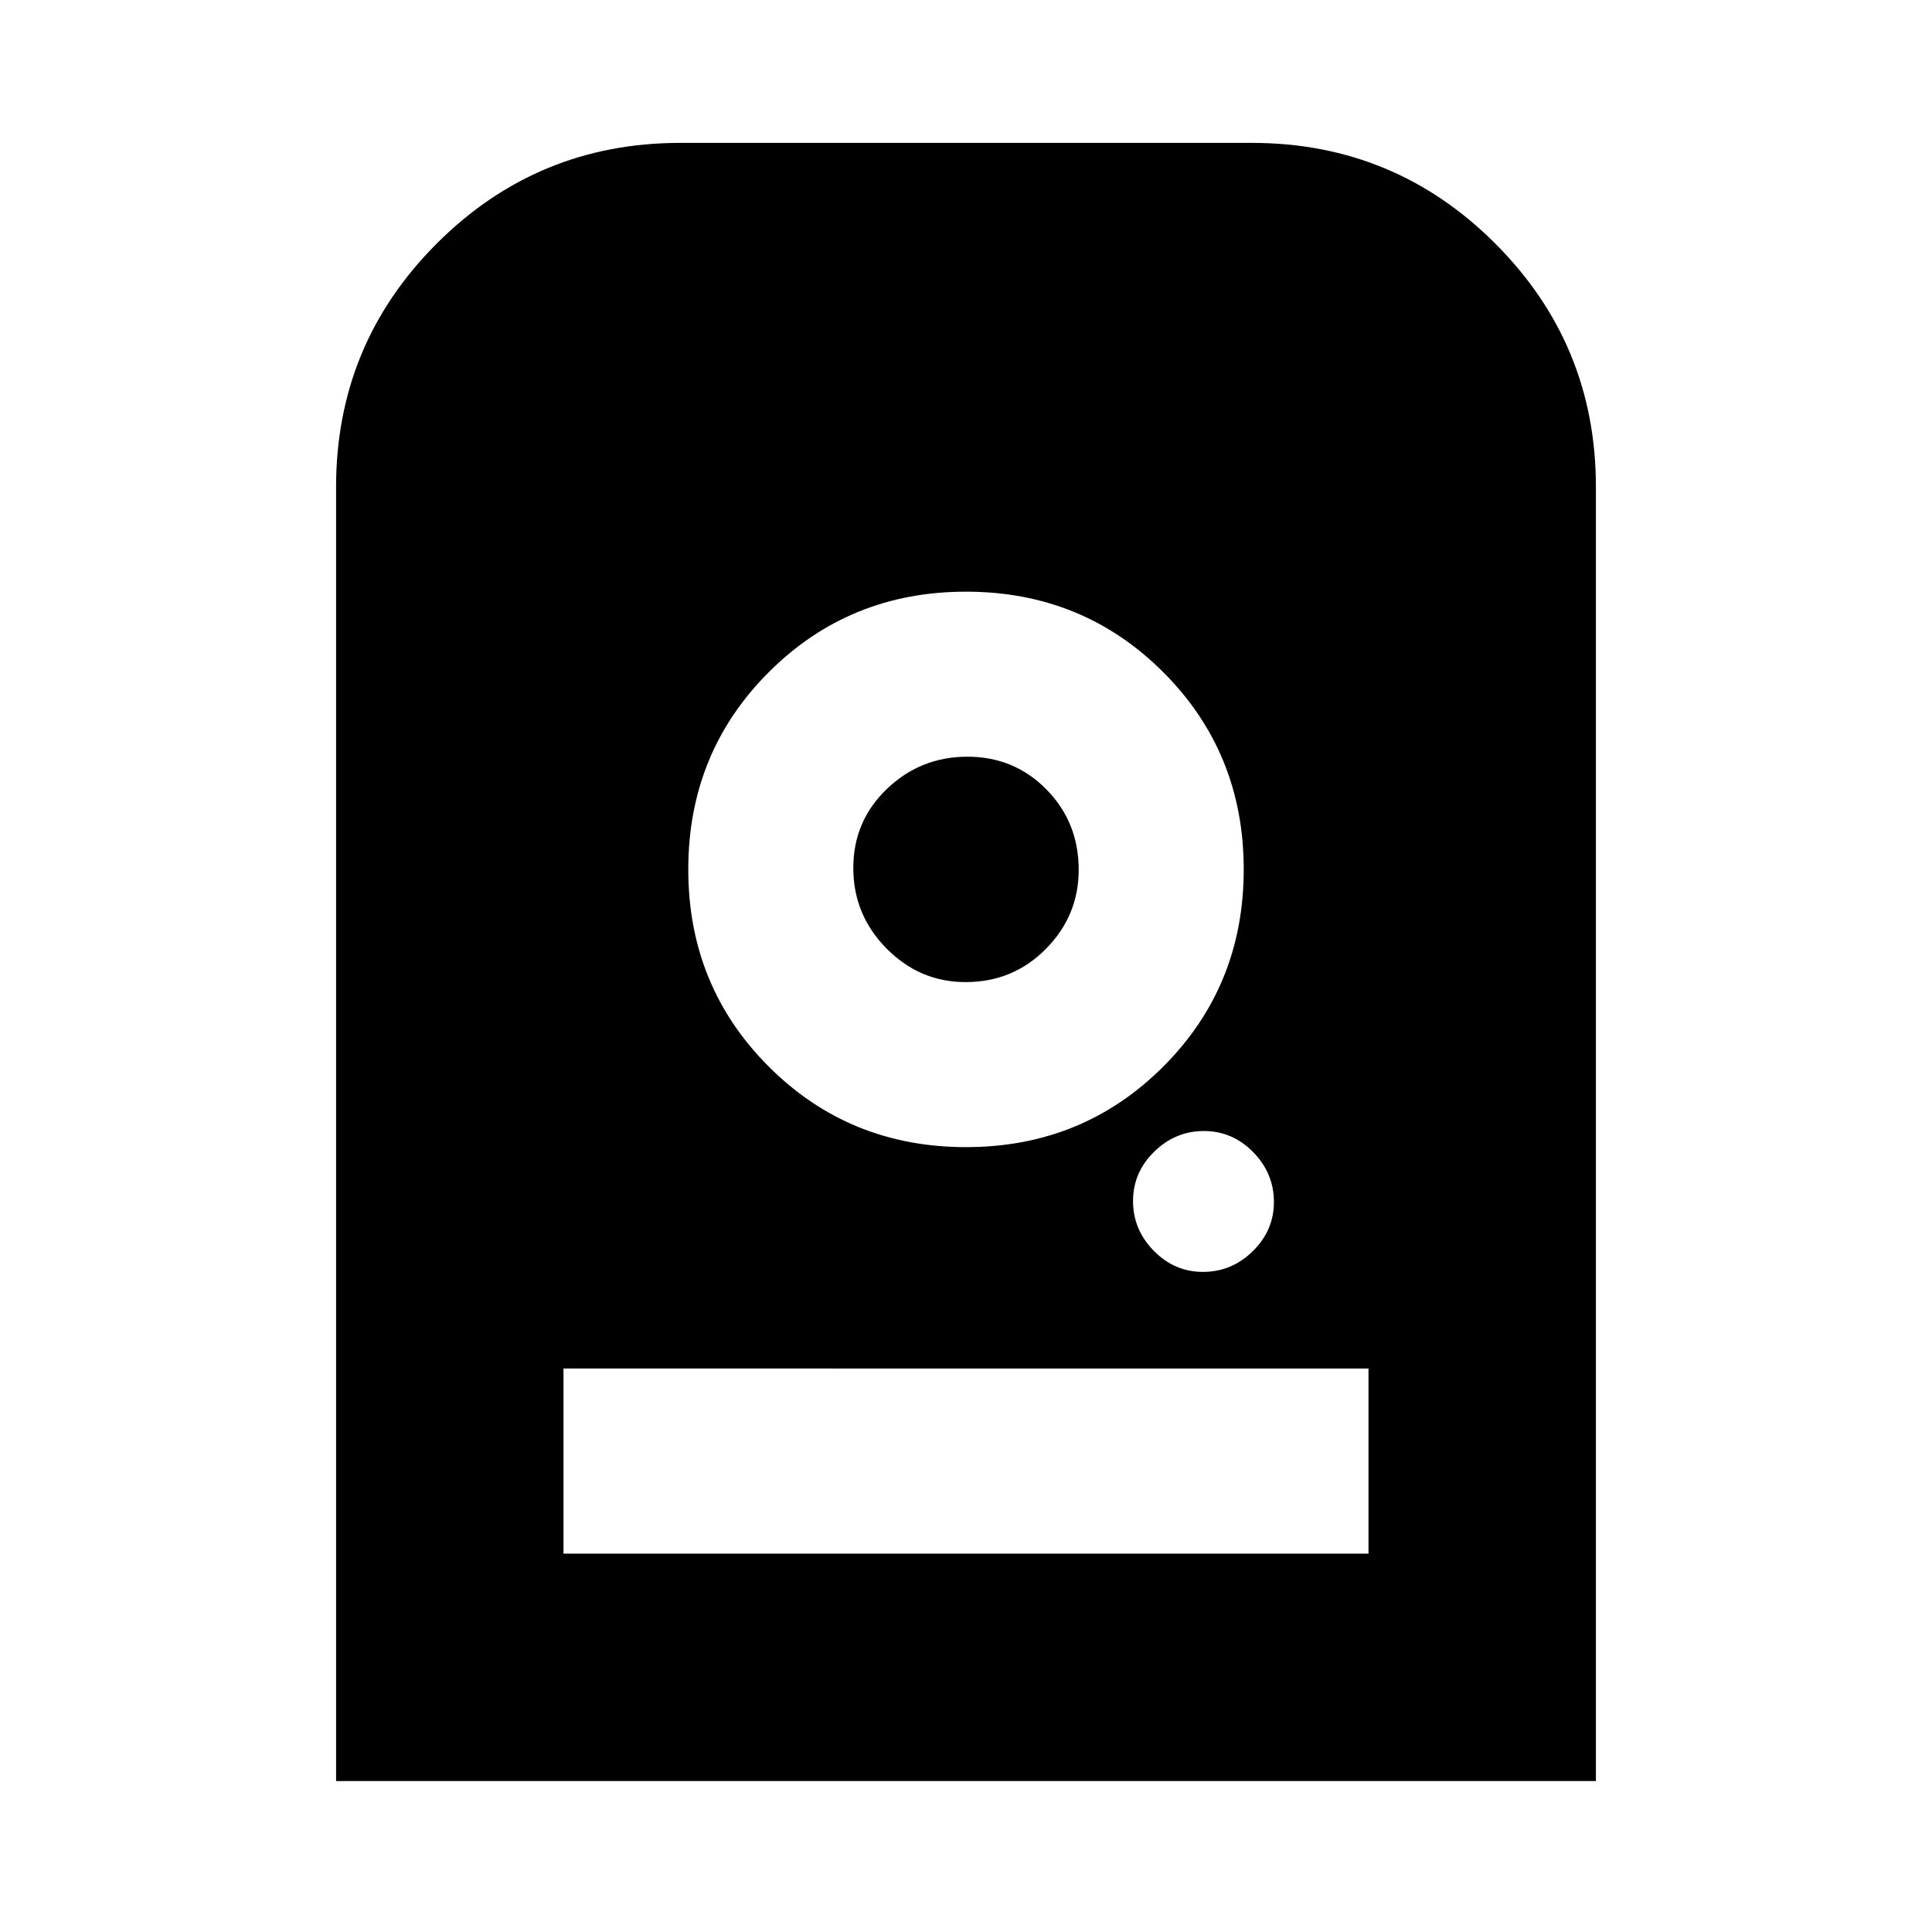 <svg xmlns="http://www.w3.org/2000/svg" height="20" viewBox="0 -960 960 960" width="20"><path d="M480-666q-58 0-98 40t-40 98q0 58 40 98t98 40q58 0 98-40t40-98q0-58-40-98t-98-40Zm-.212 194Q457-472 440.5-488.712q-16.5-16.713-16.5-40Q424-552 440.712-568q16.713-16 40-16Q504-584 520-567.694q16 16.306 16 39.906Q536-505 519.694-488.5 503.388-472 479.788-472Zm118.001 144Q612-328 622.5-338.289q10.5-10.29 10.5-24.5Q633-377 622.711-387.5q-10.29-10.5-24.5-10.5Q584-398 573.5-387.711q-10.5 10.29-10.5 24.5Q563-349 573.289-338.5q10.29 10.5 24.5 10.5ZM167-75v-643q0-70.965 50.017-120.982Q267.035-889 338-889h284q70.965 0 120.982 50.018Q793-788.965 793-718v643H167Zm113-113h400v-92H280v92Z"/></svg>